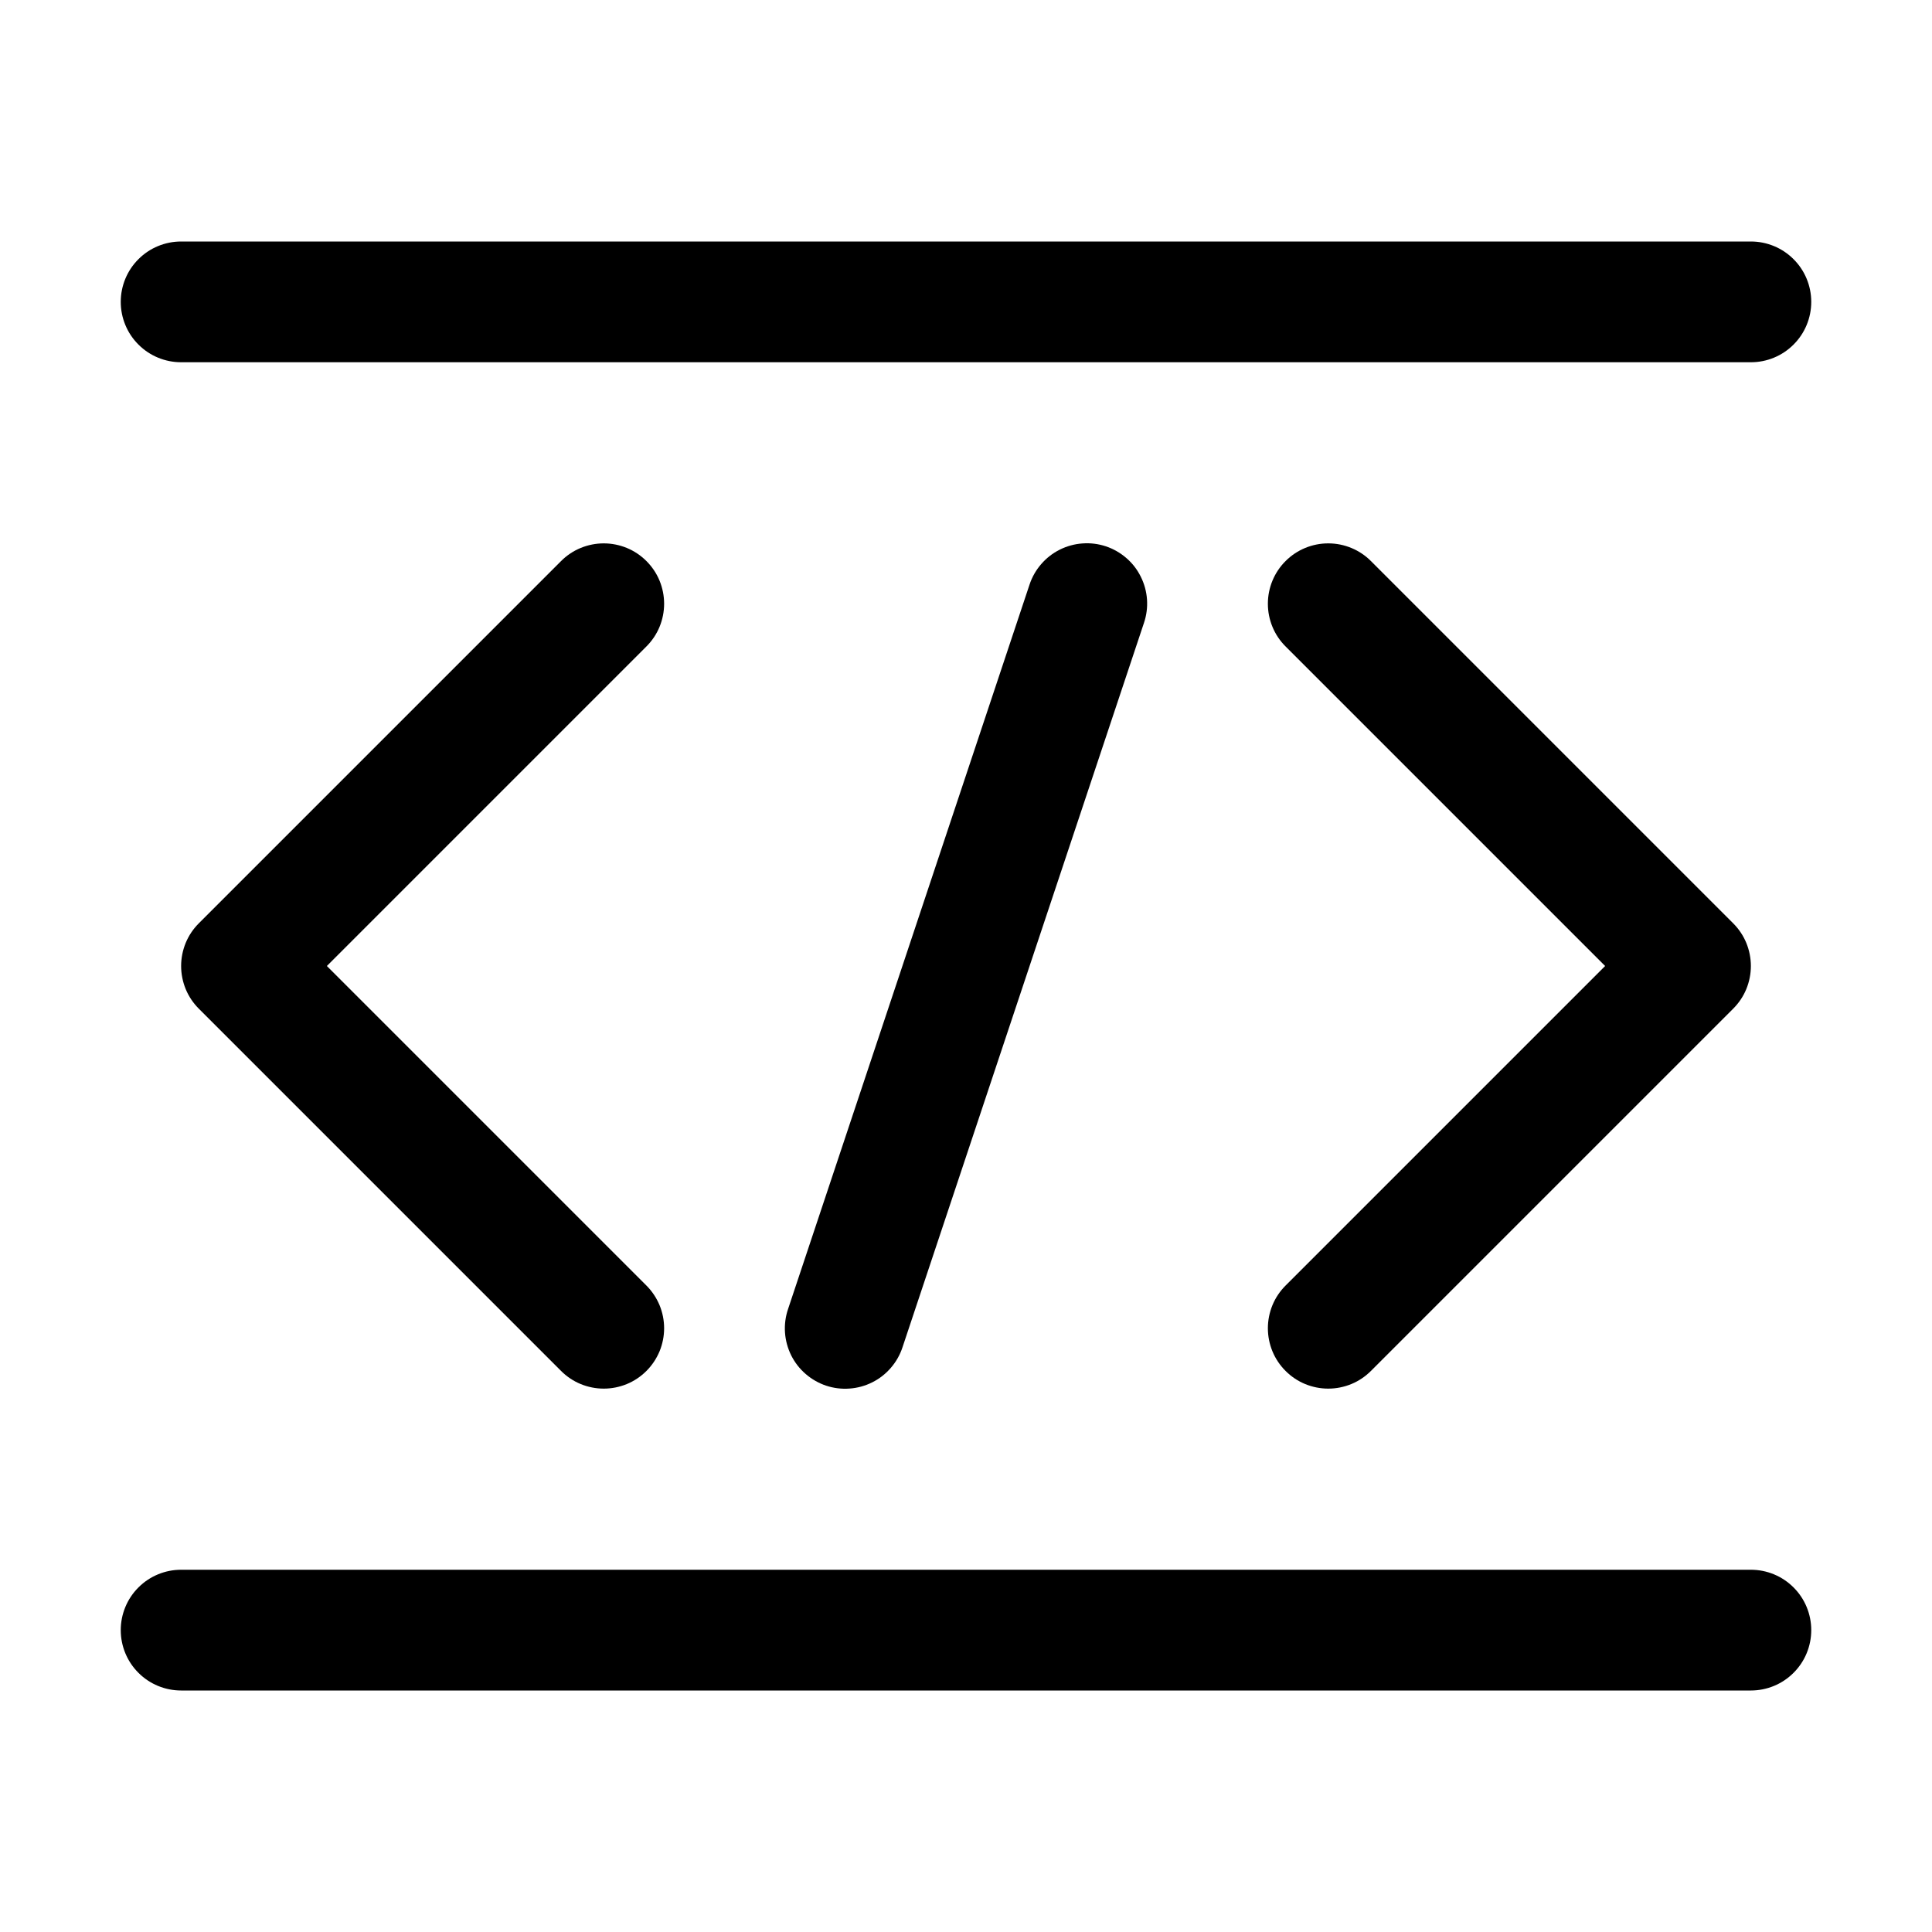 <svg width="32" height="32" viewBox="0 0 32 32" fill="none" xmlns="http://www.w3.org/2000/svg">
<path d="M29 26H3C2.735 26 2.48 26.105 2.293 26.293C2.105 26.48 2 26.735 2 27C2 27.265 2.105 27.52 2.293 27.707C2.48 27.895 2.735 28 3 28H29C29.265 28 29.52 27.895 29.707 27.707C29.895 27.52 30 27.265 30 27C30 26.735 29.895 26.48 29.707 26.293C29.52 26.105 29.265 26 29 26Z" fill="black"/>
<path d="M3 6H29C29.265 6 29.52 5.895 29.707 5.707C29.895 5.52 30 5.265 30 5C30 4.735 29.895 4.48 29.707 4.293C29.52 4.105 29.265 4 29 4H3C2.735 4 2.48 4.105 2.293 4.293C2.105 4.48 2 4.735 2 5C2 5.265 2.105 5.52 2.293 5.707C2.48 5.895 2.735 6 3 6Z" fill="black"/>
<path d="M17.052 9.684L13.052 21.684C13.01 21.808 12.993 21.94 13.002 22.071C13.011 22.202 13.046 22.33 13.104 22.448C13.163 22.566 13.244 22.671 13.344 22.757C13.443 22.843 13.558 22.909 13.683 22.951C13.807 22.992 13.939 23.009 14.07 22.999C14.201 22.99 14.329 22.955 14.447 22.896C14.565 22.837 14.669 22.756 14.755 22.656C14.841 22.557 14.907 22.441 14.948 22.316L18.948 10.316C18.99 10.192 19.007 10.06 18.998 9.929C18.989 9.798 18.954 9.67 18.895 9.552C18.837 9.434 18.756 9.329 18.656 9.243C18.557 9.157 18.442 9.091 18.317 9.049C18.192 9.008 18.061 8.991 17.93 9.001C17.799 9.01 17.671 9.045 17.553 9.104C17.435 9.163 17.331 9.244 17.245 9.344C17.159 9.443 17.093 9.559 17.052 9.684Z" fill="black"/>
<path d="M10.707 9.293C10.614 9.2 10.504 9.126 10.383 9.076C10.261 9.026 10.131 9 10 9C9.869 9 9.739 9.026 9.617 9.076C9.496 9.126 9.386 9.2 9.293 9.293L3.293 15.293C3.2 15.386 3.126 15.496 3.076 15.617C3.026 15.739 3 15.869 3 16C3 16.131 3.026 16.261 3.076 16.383C3.126 16.504 3.2 16.614 3.293 16.707L9.293 22.707C9.386 22.8 9.496 22.874 9.617 22.924C9.739 22.974 9.869 23 10 23C10.131 23 10.261 22.974 10.383 22.924C10.504 22.874 10.614 22.8 10.707 22.707C10.8 22.614 10.873 22.504 10.924 22.383C10.974 22.261 11 22.131 11 22C11 21.869 10.974 21.739 10.924 21.617C10.873 21.496 10.8 21.386 10.707 21.293L5.414 16L10.707 10.707C10.8 10.614 10.874 10.504 10.924 10.383C10.974 10.261 11 10.131 11 10C11 9.869 10.974 9.739 10.924 9.617C10.874 9.496 10.8 9.386 10.707 9.293Z" fill="black"/>
<path d="M21.293 22.707C21.386 22.8 21.496 22.874 21.617 22.924C21.739 22.974 21.869 23 22 23C22.131 23 22.261 22.974 22.383 22.924C22.504 22.874 22.614 22.8 22.707 22.707L28.707 16.707C28.8 16.614 28.874 16.504 28.924 16.383C28.974 16.261 29 16.131 29 16C29 15.869 28.974 15.739 28.924 15.617C28.874 15.496 28.8 15.386 28.707 15.293L22.707 9.293C22.52 9.105 22.265 9 22 9C21.735 9 21.48 9.105 21.293 9.293C21.105 9.48 21 9.735 21 10C21 10.265 21.105 10.52 21.293 10.707L26.586 16L21.293 21.293C21.2 21.386 21.126 21.496 21.076 21.617C21.026 21.739 21 21.869 21 22C21 22.131 21.026 22.261 21.076 22.383C21.126 22.504 21.2 22.614 21.293 22.707Z" fill="black"/>
</svg>
